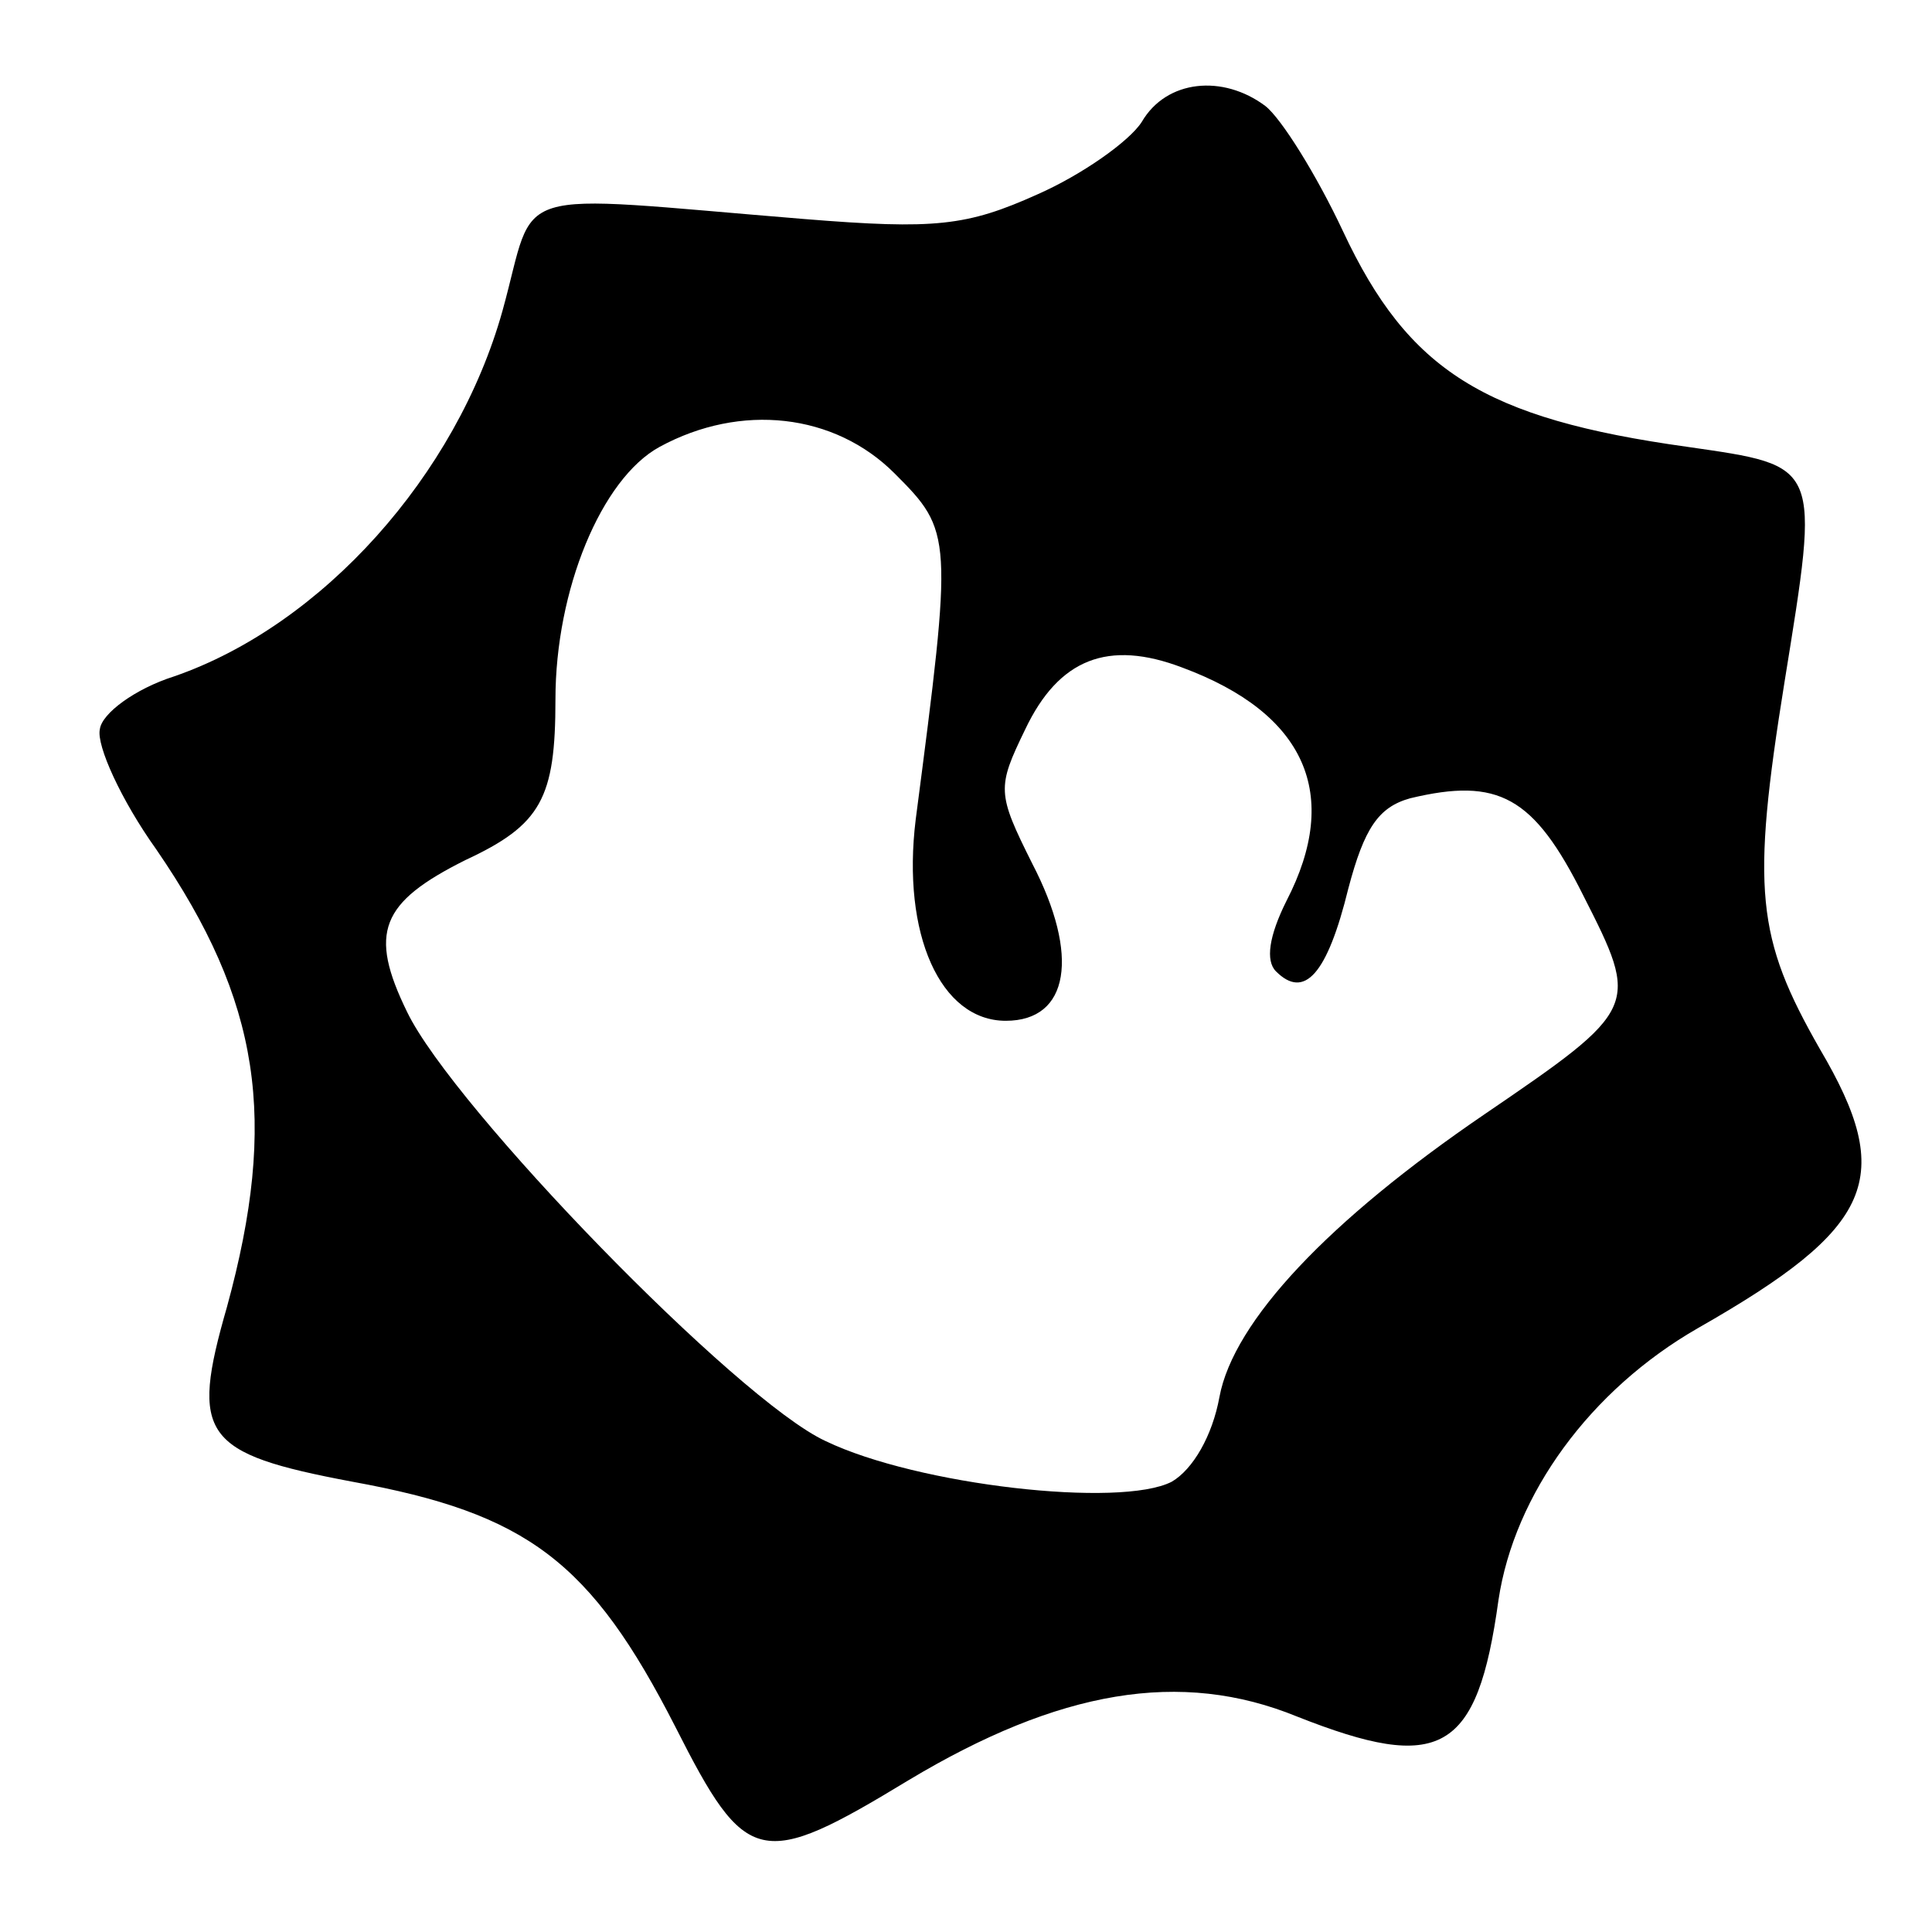<?xml version="1.0" standalone="no"?>
<!DOCTYPE svg PUBLIC "-//W3C//DTD SVG 20010904//EN"
 "http://www.w3.org/TR/2001/REC-SVG-20010904/DTD/svg10.dtd">
<svg version="1.0" xmlns="http://www.w3.org/2000/svg"
 width="128pt" height="128pt" viewBox="10 -139 128 128"
 preserveAspectRatio="xMidYMid meet">
<g transform="scale(0.117,-0.117)"
fill="#000000" stroke="none">
<path d="M732 1119 c-7 -11 -34 -30 -59 -41 -40 -18 -58 -20 -132 -14 -172 14
-151 20 -171 -52 -26 -93 -102 -178 -186 -207 -22 -7 -41 -21 -42 -30 -2 -9
12 -40 32 -68 59 -86 69 -153 40 -259 -21 -73 -14 -83 71 -99 99 -18 135 -45
183 -139 40 -79 48 -81 132 -30 85 51 154 63 220 36 81 -32 102 -21 114 66 9
60 52 119 113 154 100 57 112 85 69 158 -36 63 -39 90 -20 208 20 124 21 122
-55 133 -115 16 -158 43 -195 122 -15 32 -35 64 -44 71 -24 18 -56 15 -70 -9z
m-140 -199 c33 -33 33 -35 12 -196 -8 -65 14 -114 51 -114 36 0 42 37 15 89
-20 40 -20 43 -4 76 19 40 47 51 89 35 70 -26 90 -72 59 -132 -10 -20 -12 -34
-6 -40 16 -16 29 -2 41 47 9 34 17 46 35 51 50 12 70 1 98 -55 32 -63 32 -64
-56 -124 -88 -60 -142 -117 -150 -160 -4 -22 -15 -41 -27 -48 -29 -15 -144 -2
-196 23 -50 23 -211 189 -237 243 -22 45 -15 62 33 86 43 20 51 35 51 91 0 62
26 125 59 143 46 25 99 19 133 -15z"/>
</g>
</svg>
